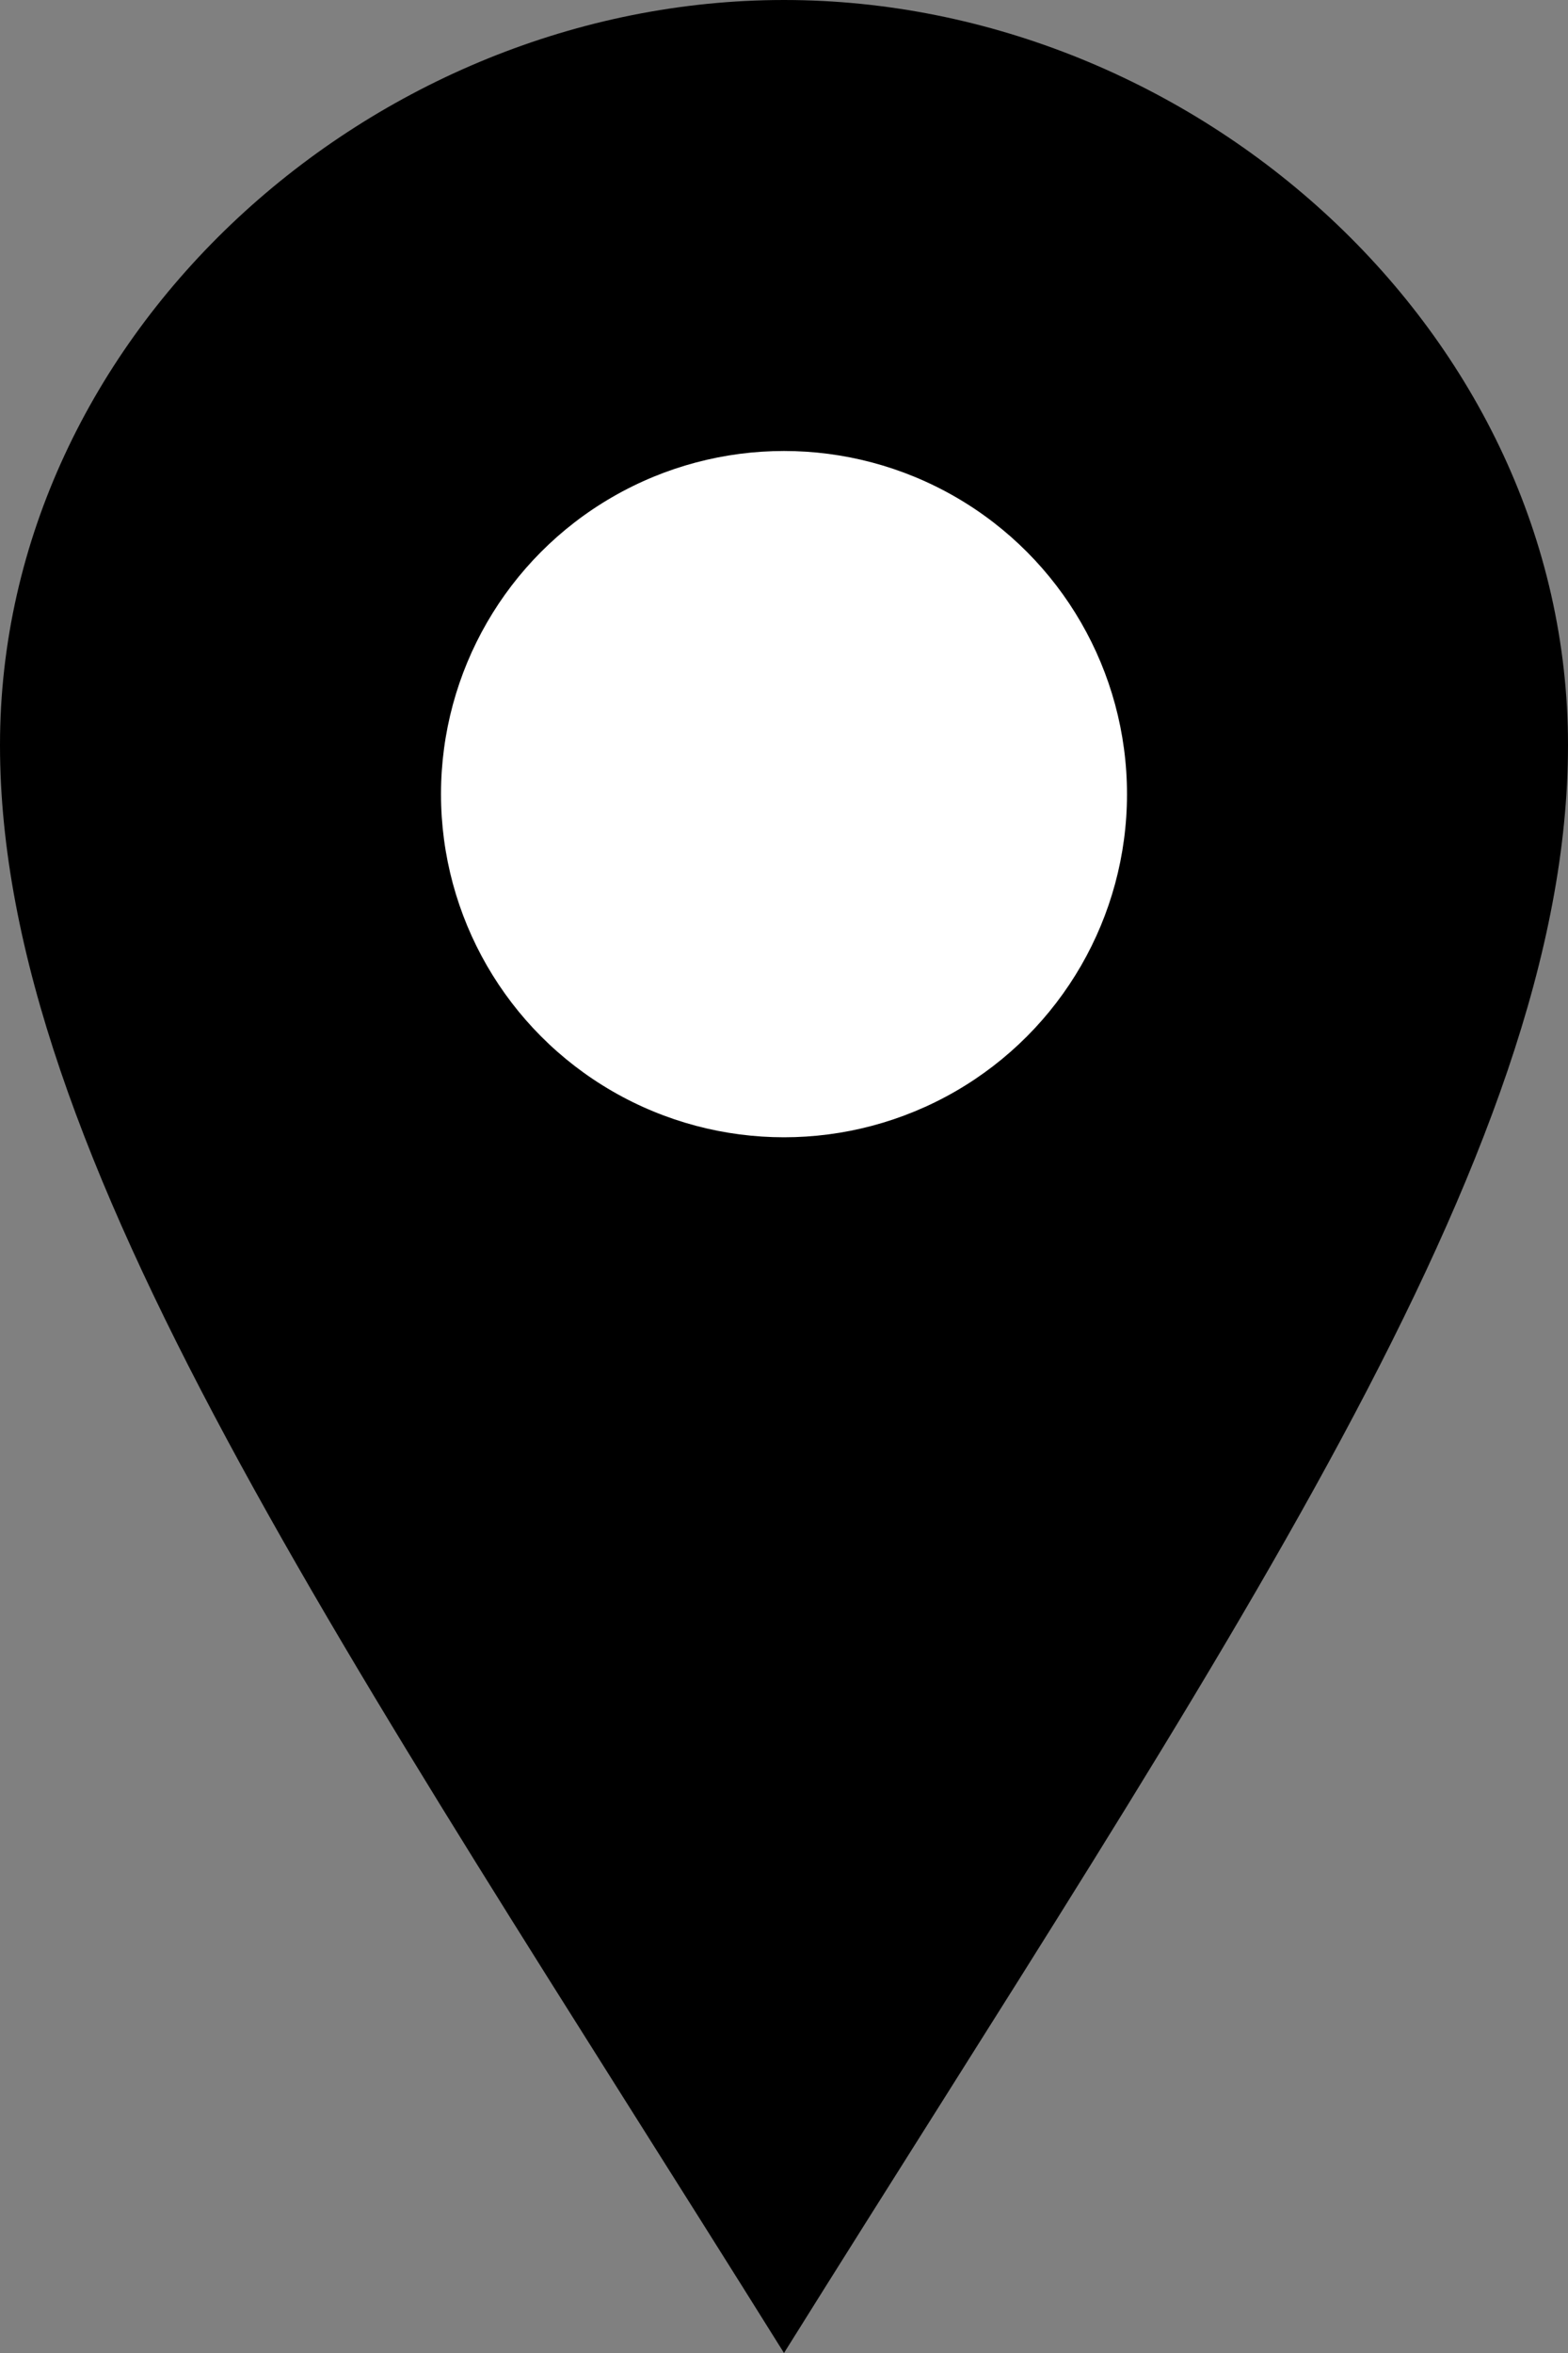<?xml version="1.0" encoding="UTF-8"?>
<svg width="16px" height="24px" viewBox="0 0 16 24" version="1.1" xmlns="http://www.w3.org/2000/svg" xmlns:xlink="http://www.w3.org/1999/xlink">
    <rect x="0" y="0" width="16" height="24" fill="#808080" stroke="none"/>
    <!-- Generator: Sketch 52.5 (67469) - http://www.bohemiancoding.com/sketch -->
    <title>location</title>
    <desc>Created with Sketch.</desc>
    <g id="Page-1" stroke="none" stroke-width="1" fill="none" fill-rule="evenodd">
        <g id="location">
            <path d="M8,0 C3.8,0 0,3.4 0,7.6 C0,11.8 3.5,16.8 8,24 C12.5,16.8 16,11.8 16,7.6 C16,3.4 12.2,0 8,0 Z" id="Path" fill="#000000"></path>
            <circle id="Oval" fill="#FFFFFF" cx="8" cy="8.1" r="3.5"></circle>
        </g>
    </g>
</svg>